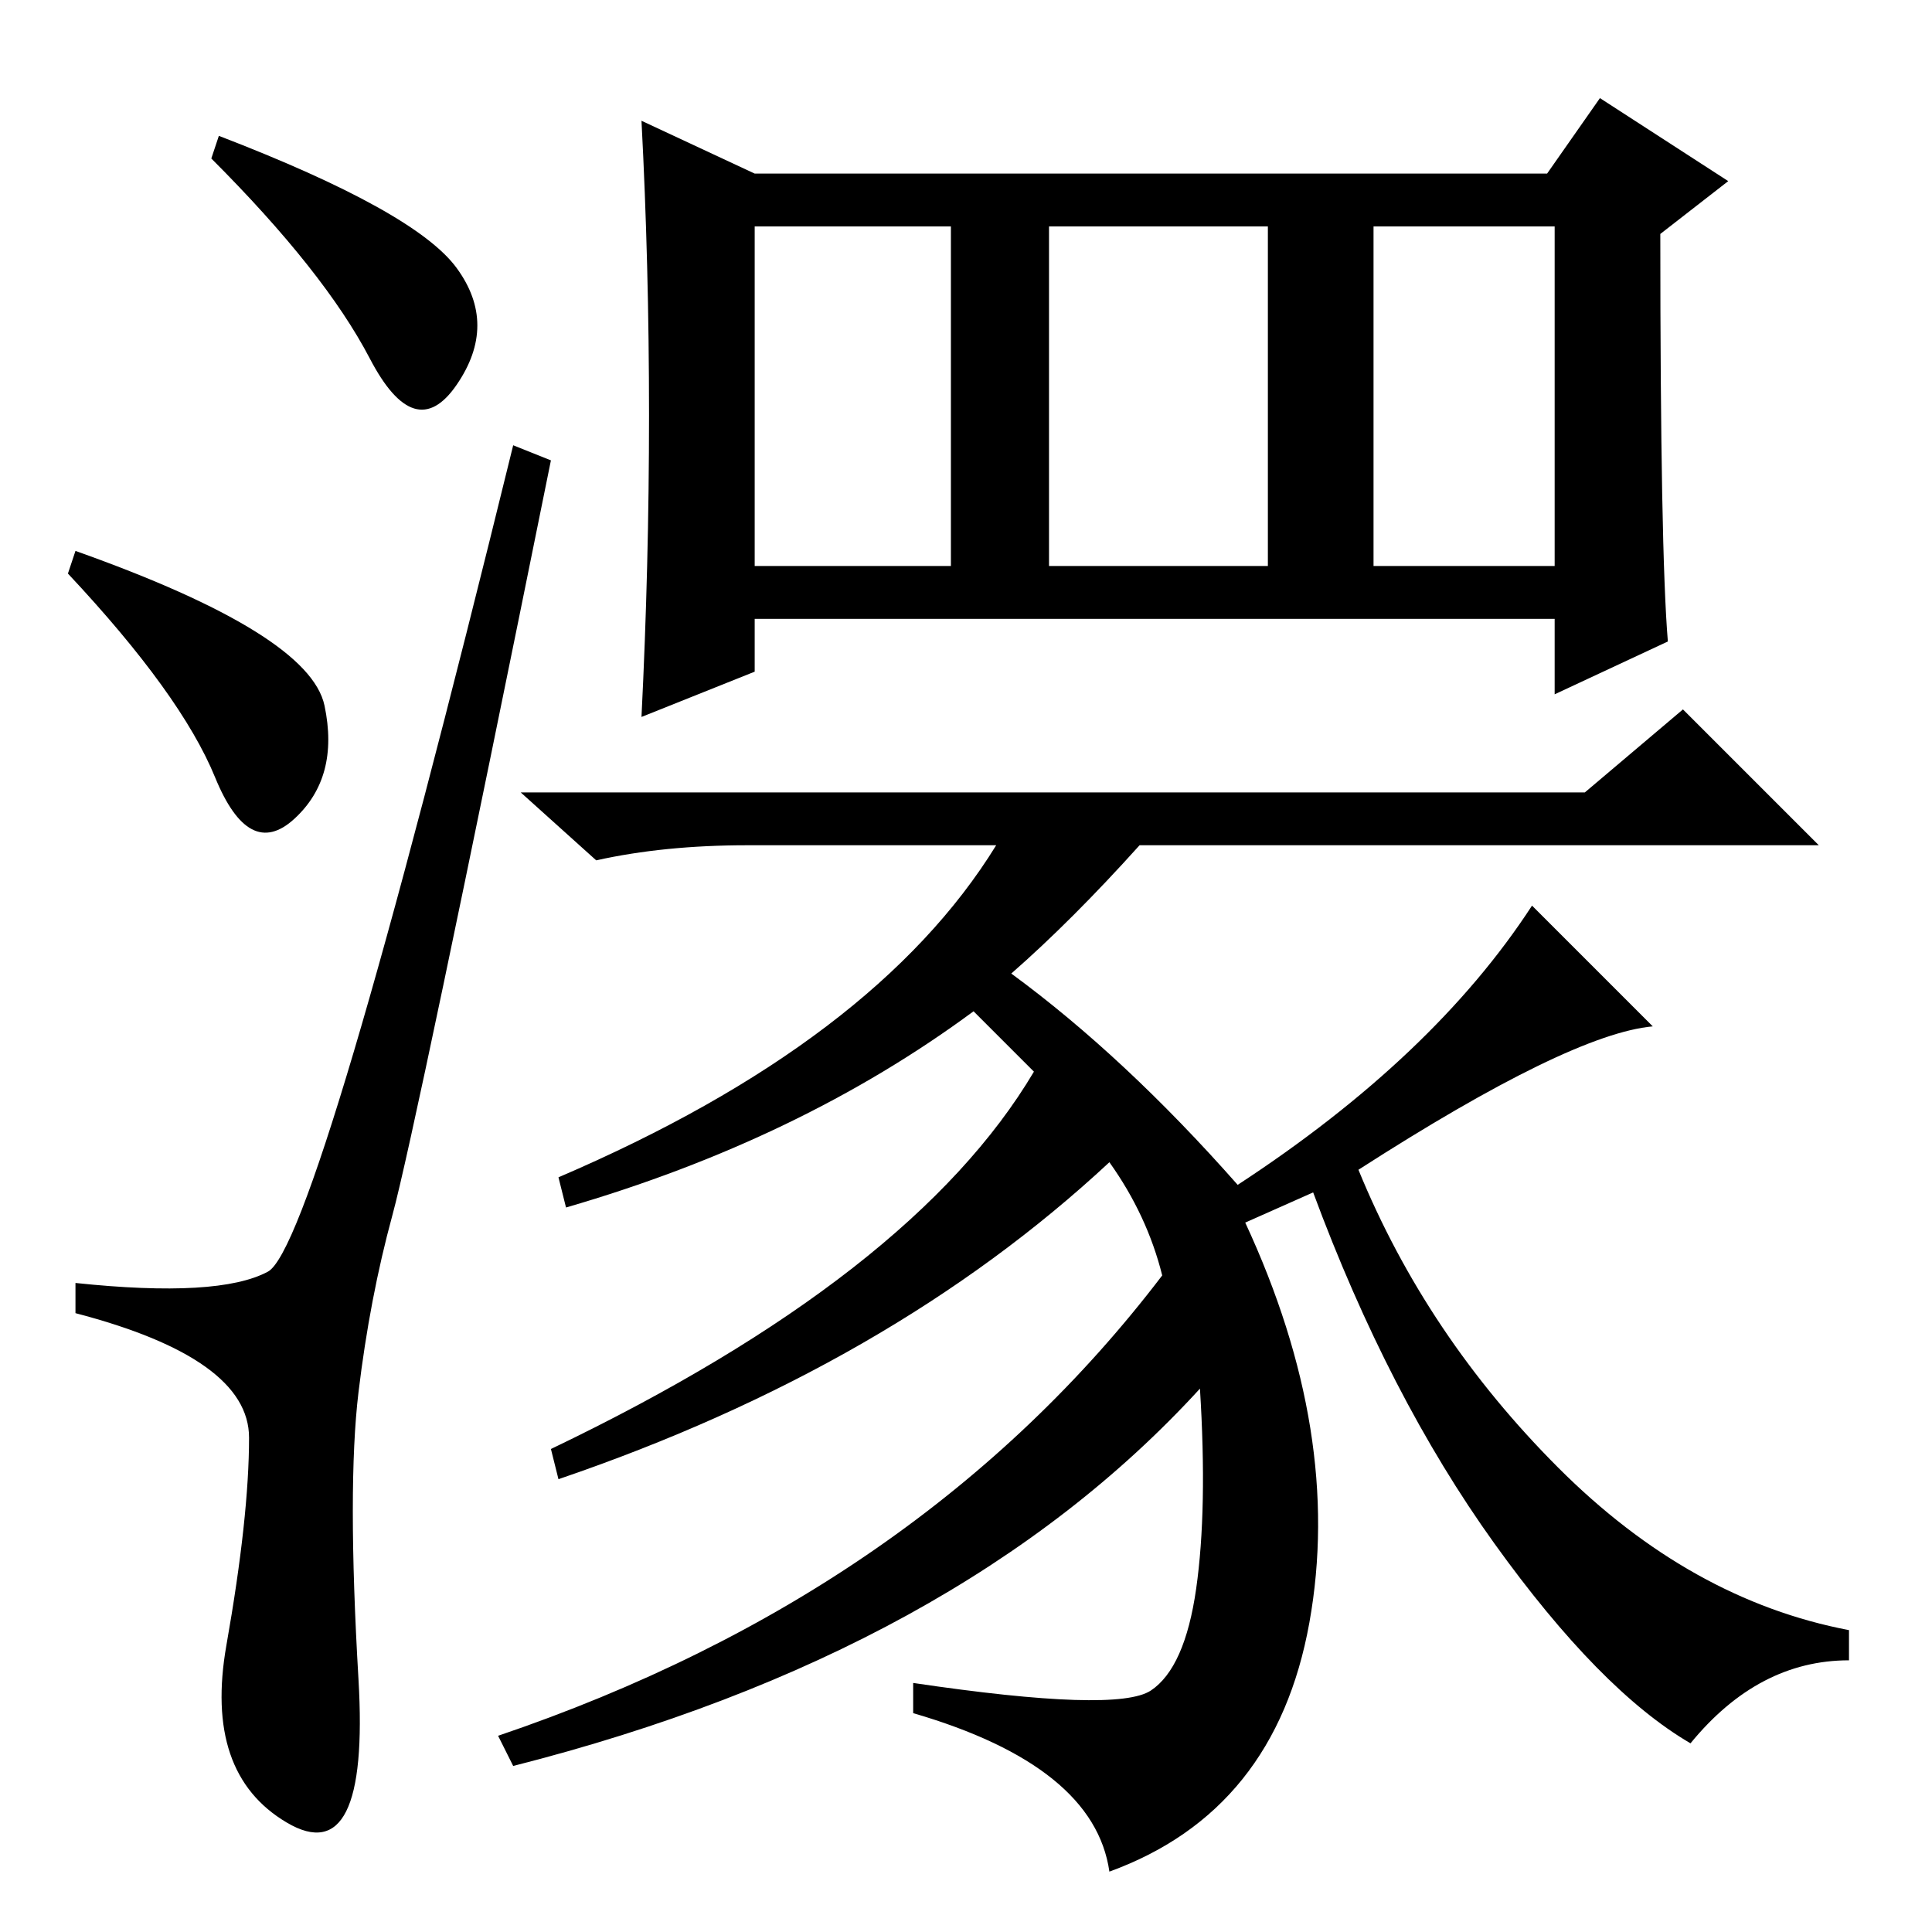 <?xml version="1.0" standalone="no"?>
<!DOCTYPE svg PUBLIC "-//W3C//DTD SVG 1.1//EN" "http://www.w3.org/Graphics/SVG/1.1/DTD/svg11.dtd" >
<svg xmlns="http://www.w3.org/2000/svg" xmlns:xlink="http://www.w3.org/1999/xlink" version="1.1" viewBox="0 -36 256 256">
  <g transform="matrix(1 0 0 -1 0 220)">
   <path fill="currentColor"
d="M29 238q26 -10 31.5 -17.5t0 -15.5t-11.5 3.5t-21 26.5zM10 183q31 -11 33 -20.5t-4 -15t-10.5 5.5t-19.5 27zM35.5 87.5q6.5 3.5 32.5 109.5l5 -2q-18 -89 -21 -100t-4.5 -23.5t0 -38t-9.5 -19t-8 23.5t3 27.5t-23 16.5v4q19 -2 25.5 1.5zM182 181h24v45h-24v-45z
M221 171l-15 -7v10h-106v-7l-15 -6q1 20 1 40t-1 39l15 -7h105l7 10l17 -11l-9 -7q0 -42 1 -54zM100 181h26v45h-26v-45zM139 181h29v45h-29v-45zM165 94q13 -28 8.5 -53t-26.5 -33q-2 14 -26 21v4q27 -4 31.5 -1t6 13.5t0.5 26.5q-32 -35 -91 -50l-2 4q56 19 88 61
q-2 8 -7 15q-29 -27 -73 -42l-1 4q48 23 64 50l-8 8q-23 -17 -54 -26l-1 4q42 18 58 44h-33q-11 0 -20 -2l-10 9h141l13 11l18 -18h-90q-9 -10 -17 -17q15 -11 30 -28q26 17 39 37l16 -16q-11 -1 -39 -19q9 -22 26.5 -39.5t38.5 -21.5v-4q-12 0 -21 -11q-12 7 -26 26.5
t-24 46.5z" />
  </g>

</svg>

